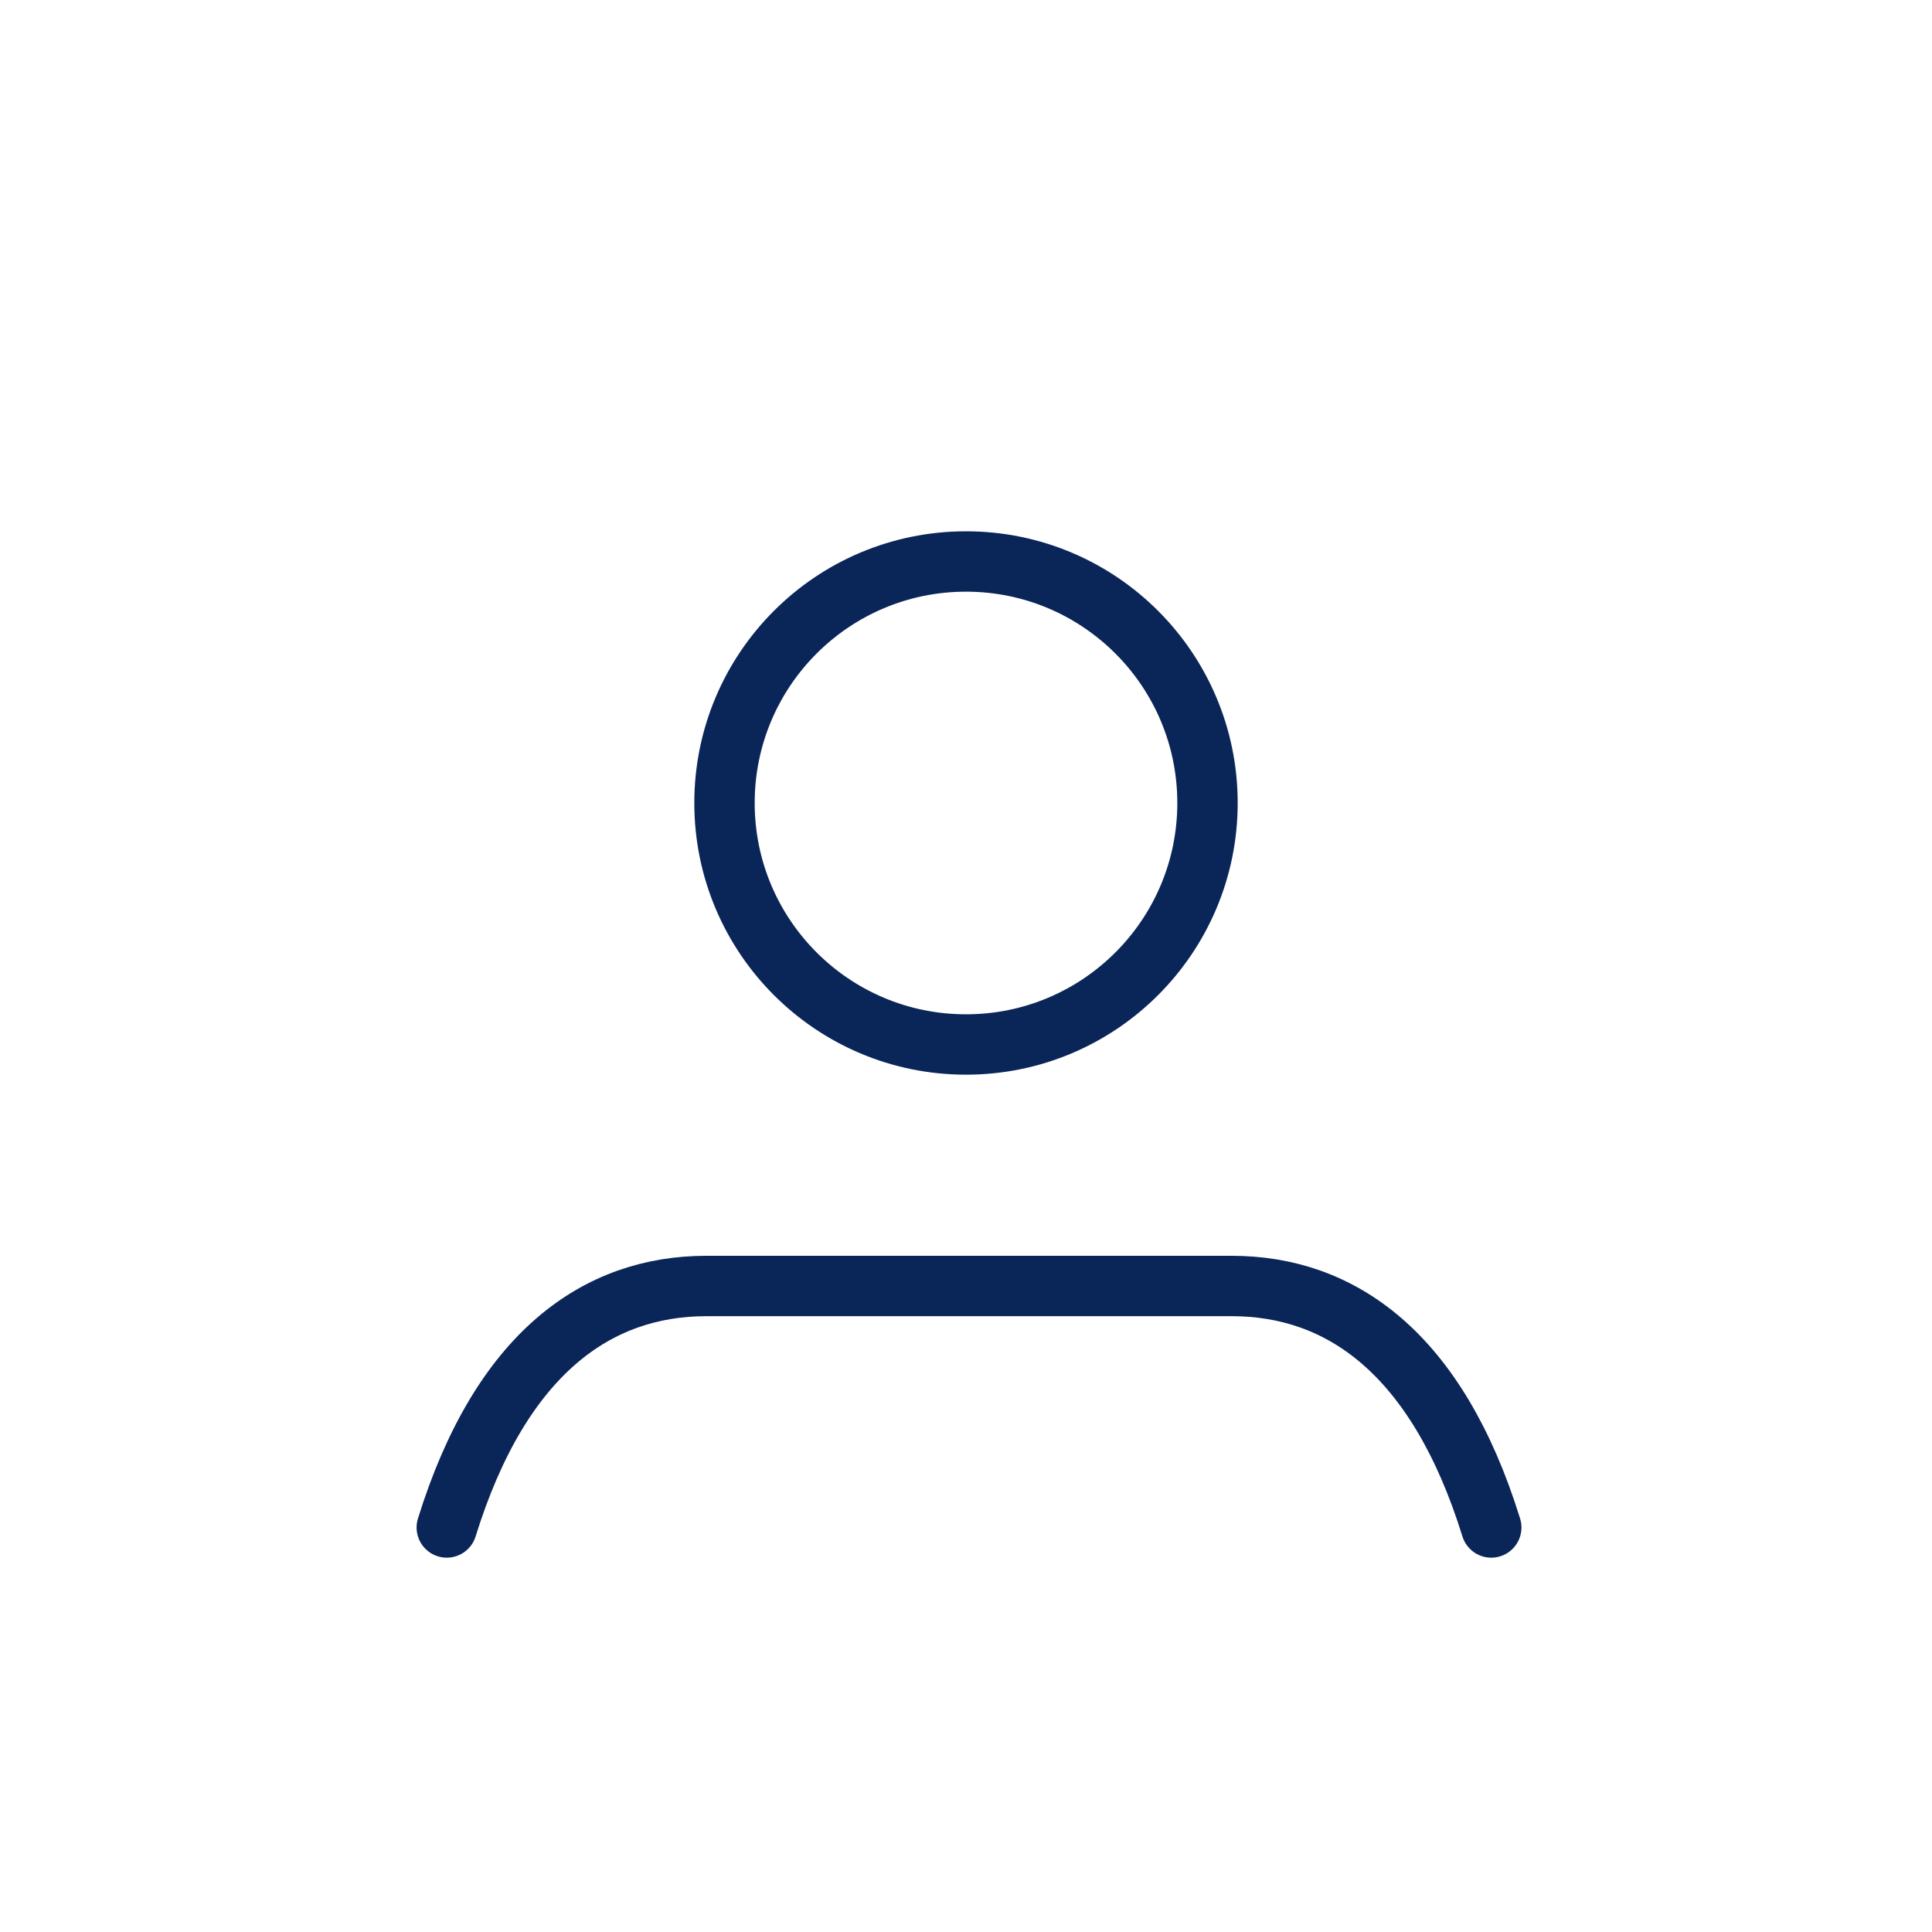 <?xml version="1.0" encoding="utf-8"?>
<!-- Generator: Adobe Illustrator 22.1.0, SVG Export Plug-In . SVG Version: 6.00 Build 0)  -->
<svg version="1.1" id="Capa_1" xmlns="http://www.w3.org/2000/svg" xmlns:xlink="http://www.w3.org/1999/xlink" x="0px" y="0px"
	 viewBox="0 0 32 32" style="enable-background:new 0 0 32 32;" xml:space="preserve">
<style type="text/css">
	.st0{fill:none;stroke:#0A2558;stroke-linecap:round;stroke-linejoin:bevel;}
</style>
<path class="st0" d="M7.4,25.3c0.9-2.9,2.5-4,4.3-4h8.7c1.8,0,3.4,1.1,4.3,4"/>
<circle class="st0" cx="16" cy="13.3" r="4"/>
</svg>
